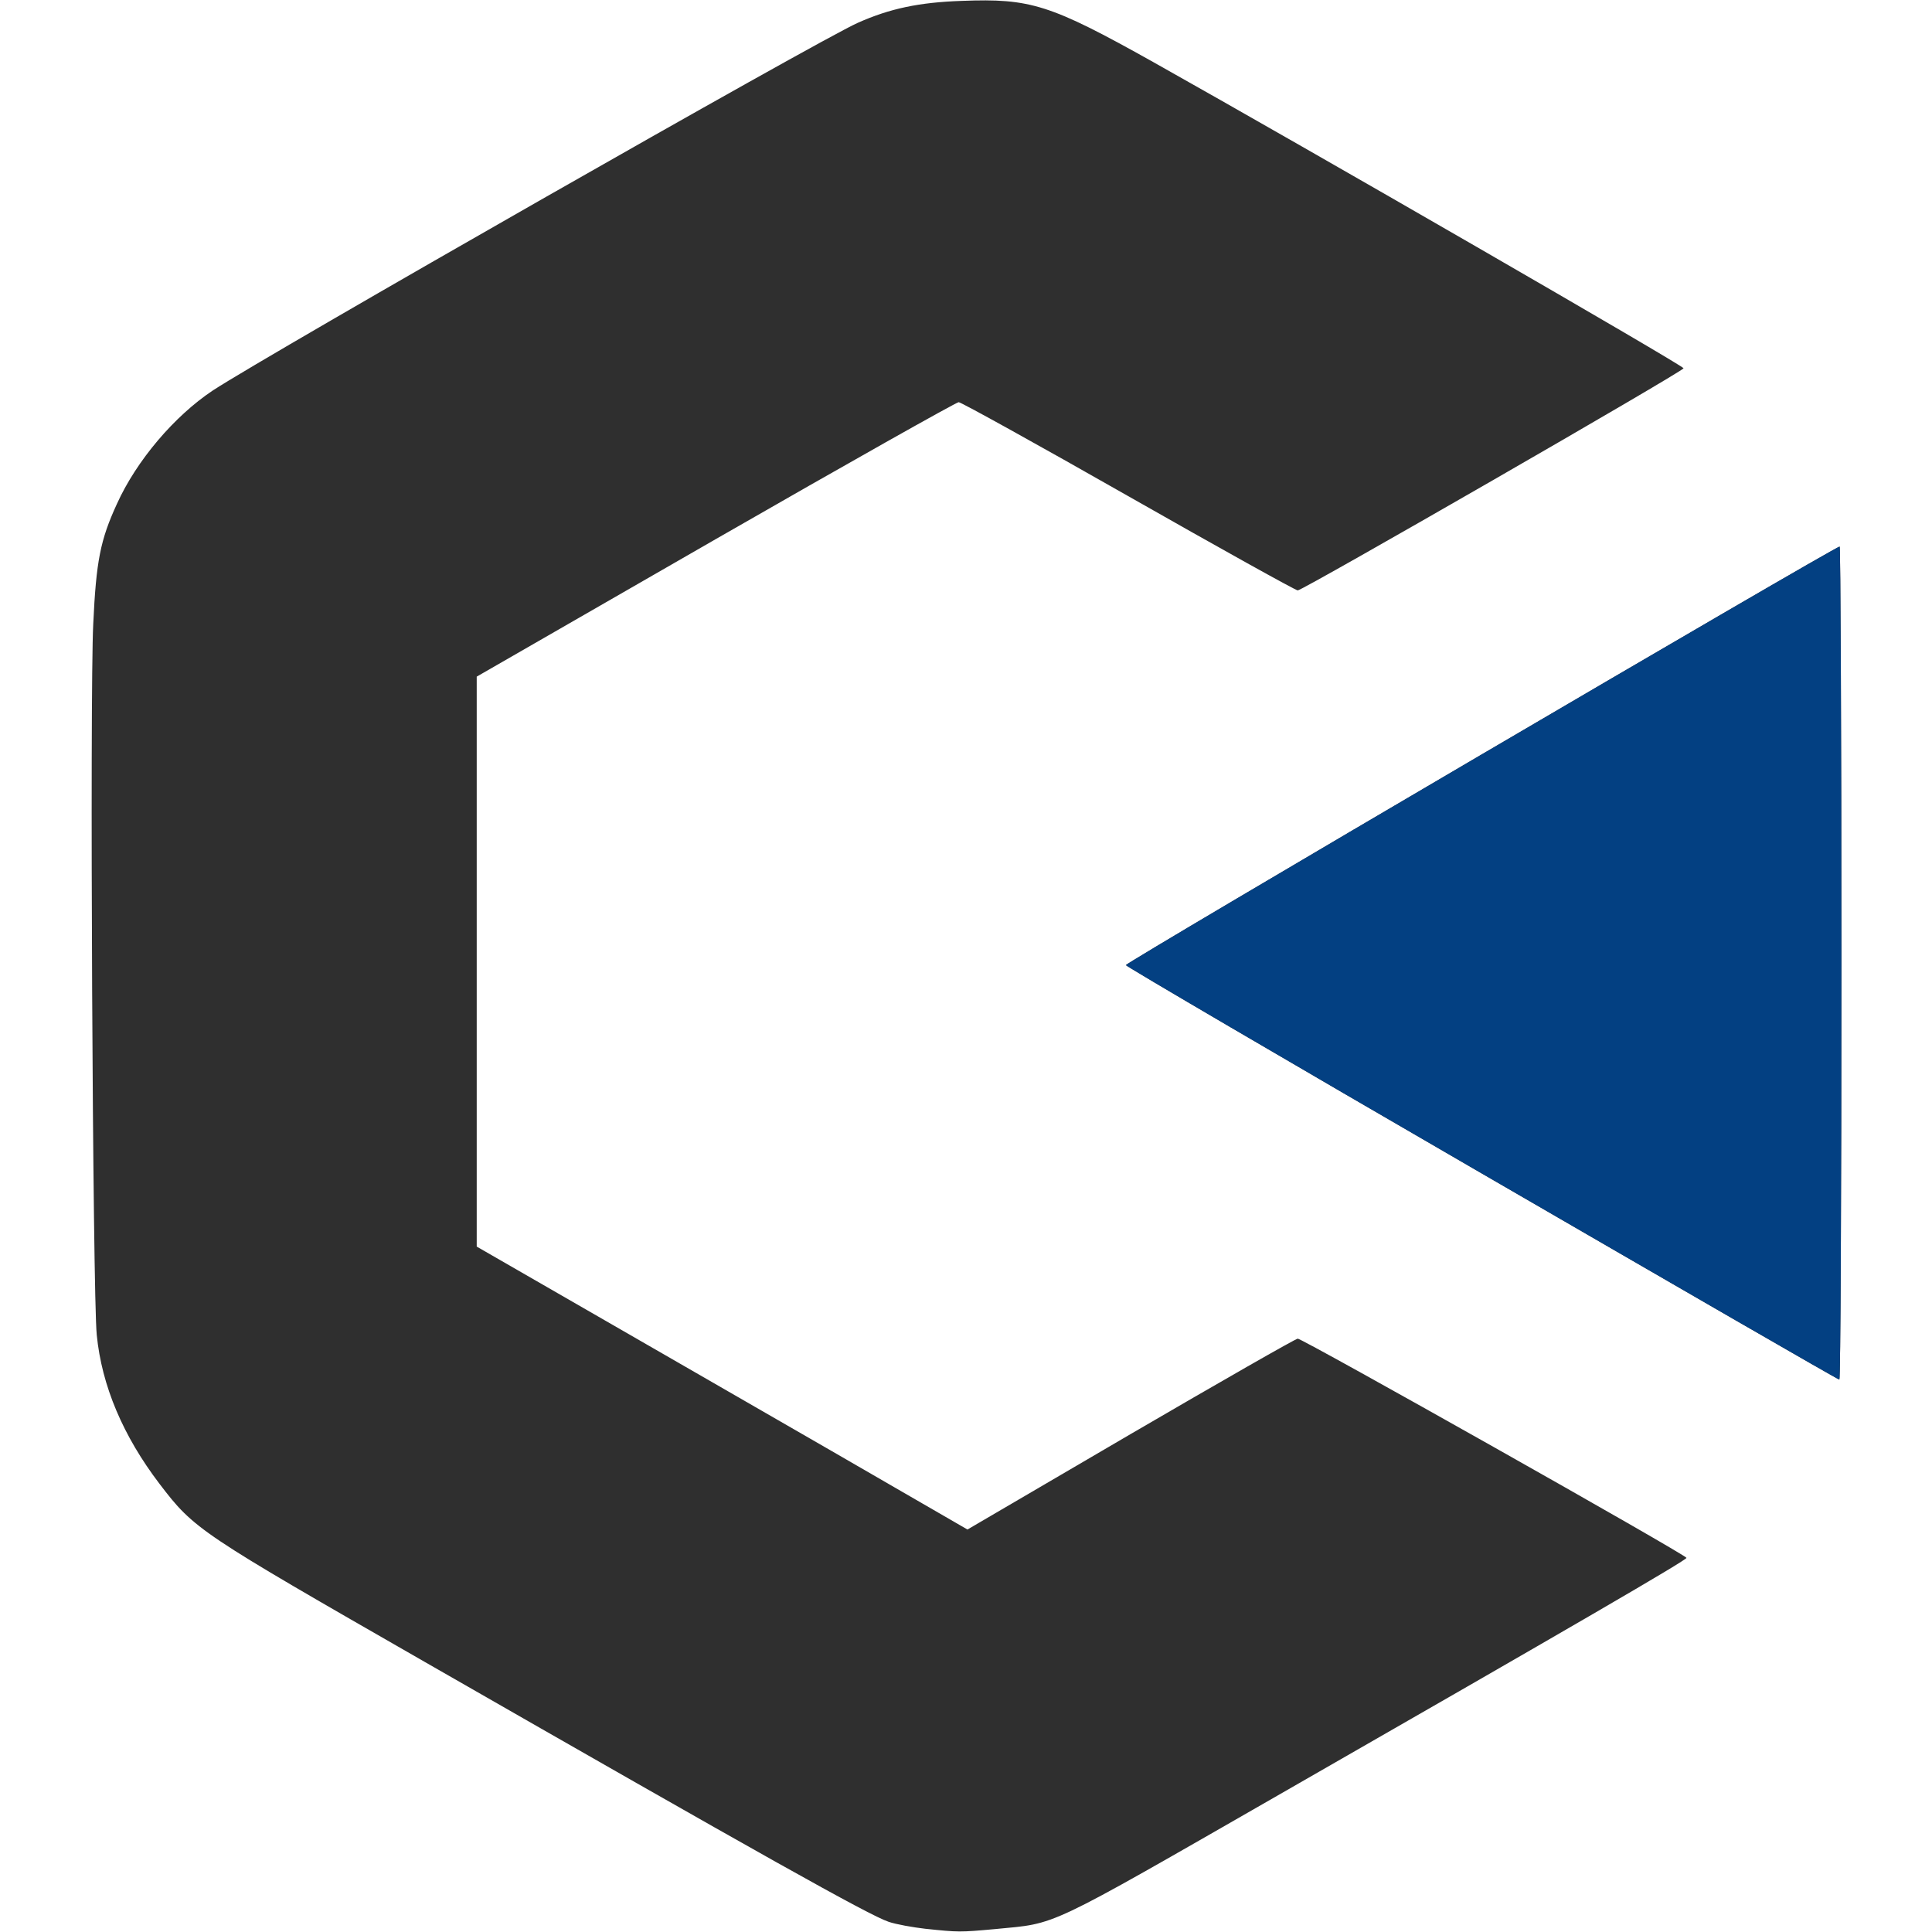 <!DOCTYPE svg PUBLIC "-//W3C//DTD SVG 20010904//EN" "http://www.w3.org/TR/2001/REC-SVG-20010904/DTD/svg10.dtd">
<svg version="1.0" xmlns="http://www.w3.org/2000/svg" width="200px" height="200px" viewBox="0 0 6610 6610" preserveAspectRatio="xMidYMid meet">
<g id="layer101" fill="#2f2f2f" stroke="none">
 <path d="M3166 6599 c-43 -5 -100 -15 -126 -24 -66 -22 -434 -228 -1585 -888 -774 -444 -790 -454 -909 -610 -125 -164 -198 -336 -215 -510 -14 -138 -24 -2193 -12 -2432 10 -215 24 -287 81 -411 67 -148 196 -300 328 -388 191 -125 2073 -1199 2207 -1258 110 -49 210 -70 356 -75 235 -9 302 12 654 209 538 302 1815 1039 1815 1048 0 10 -1303 760 -1320 760 -7 0 -268 -145 -579 -322 -311 -177 -573 -322 -581 -322 -8 0 -383 211 -832 469 l-817 470 0 975 0 975 686 395 c377 217 755 435 839 484 l154 89 559 -327 c307 -179 564 -326 571 -326 17 0 1330 740 1330 750 0 8 -389 234 -1390 808 -814 467 -760 441 -975 462 -121 11 -125 11 -239 -1z"/>
 <path d="M5070 4015 c-668 -387 -1216 -708 -1218 -713 -2 -8 2426 -1432 2442 -1432 3 0 6 641 6 1425 0 784 -3 1425 -7 1425 -5 0 -555 -318 -1223 -705z"/>
 </g>
<g id="layer102" fill="#034082" stroke="none">
 <path d="M5070 4015 c-668 -387 -1216 -708 -1218 -713 -2 -8 2426 -1432 2442 -1432 3 0 6 641 6 1425 0 784 -3 1425 -7 1425 -5 0 -555 -318 -1223 -705z"/>
 </g>

</svg>
